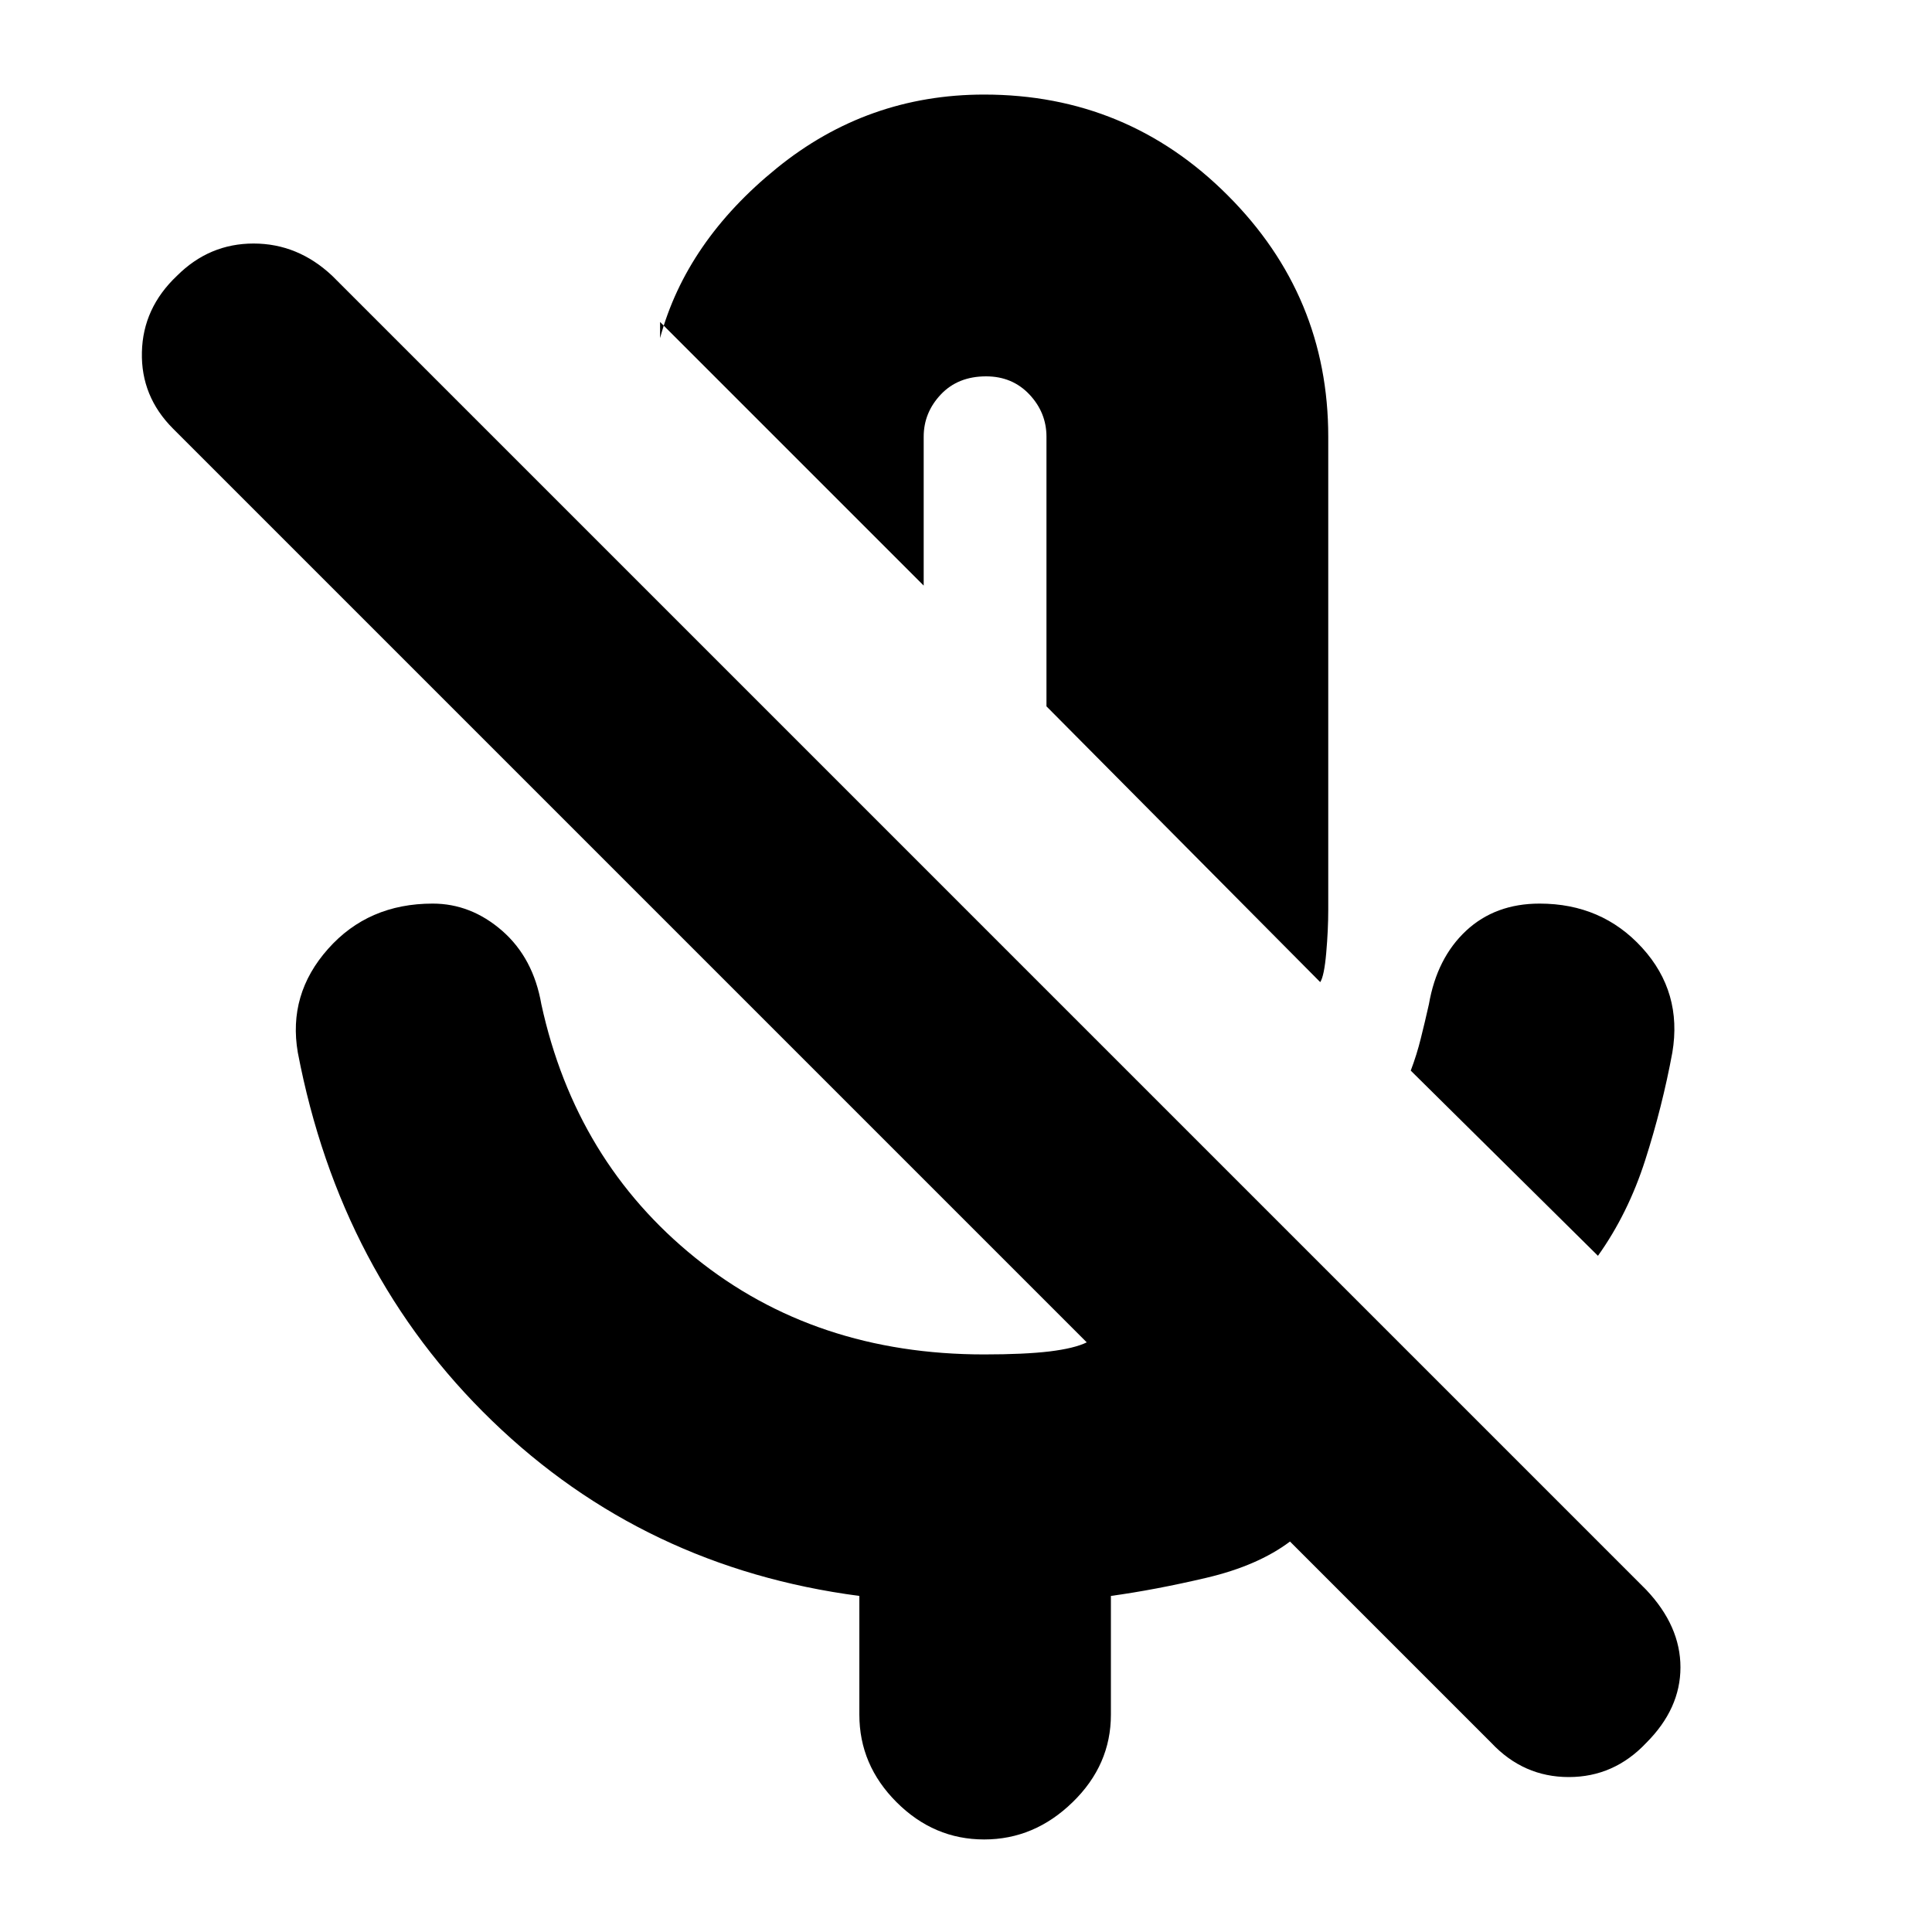 <svg xmlns="http://www.w3.org/2000/svg" height="20" width="20"><path d="M16.542 13 14.604 11.083Q14.667 10.917 14.708 10.75Q14.75 10.583 14.792 10.396Q14.875 9.917 15.177 9.635Q15.479 9.354 15.938 9.354Q16.583 9.354 17 9.812Q17.417 10.271 17.312 10.896Q17.208 11.458 17.031 12.01Q16.854 12.562 16.542 13ZM13.667 10.167 10.833 7.312V4.521Q10.833 4.271 10.656 4.083Q10.479 3.896 10.208 3.896Q9.917 3.896 9.74 4.083Q9.562 4.271 9.562 4.521V6.062L6.833 3.333V3.5Q7.104 2.5 8.042 1.74Q8.979 0.979 10.188 0.979Q11.667 0.979 12.708 2.021Q13.75 3.062 13.75 4.521V9.417Q13.75 9.625 13.729 9.865Q13.708 10.104 13.667 10.167ZM15.438 18.042 13.354 15.958Q13.021 16.208 12.49 16.333Q11.958 16.458 11.5 16.521V17.75Q11.5 18.271 11.104 18.656Q10.708 19.042 10.188 19.042Q9.667 19.042 9.281 18.656Q8.896 18.271 8.896 17.75V16.521Q6.667 16.229 5.094 14.708Q3.521 13.188 3.083 10.896Q2.979 10.292 3.396 9.823Q3.812 9.354 4.479 9.354Q4.875 9.354 5.198 9.635Q5.521 9.917 5.604 10.396Q5.958 12.021 7.198 13.021Q8.438 14.021 10.188 14.021Q10.604 14.021 10.865 13.99Q11.125 13.958 11.25 13.896L1.792 4.438Q1.458 4.104 1.469 3.646Q1.479 3.188 1.833 2.854Q2.167 2.521 2.625 2.521Q3.083 2.521 3.438 2.854L17.042 16.458Q17.396 16.833 17.396 17.26Q17.396 17.688 17.042 18.042Q16.708 18.396 16.24 18.396Q15.771 18.396 15.438 18.042ZM10.104 6.604Q10.104 6.604 10.104 6.604Q10.104 6.604 10.104 6.604Q10.104 6.604 10.104 6.604Q10.104 6.604 10.104 6.604Z"/></svg>